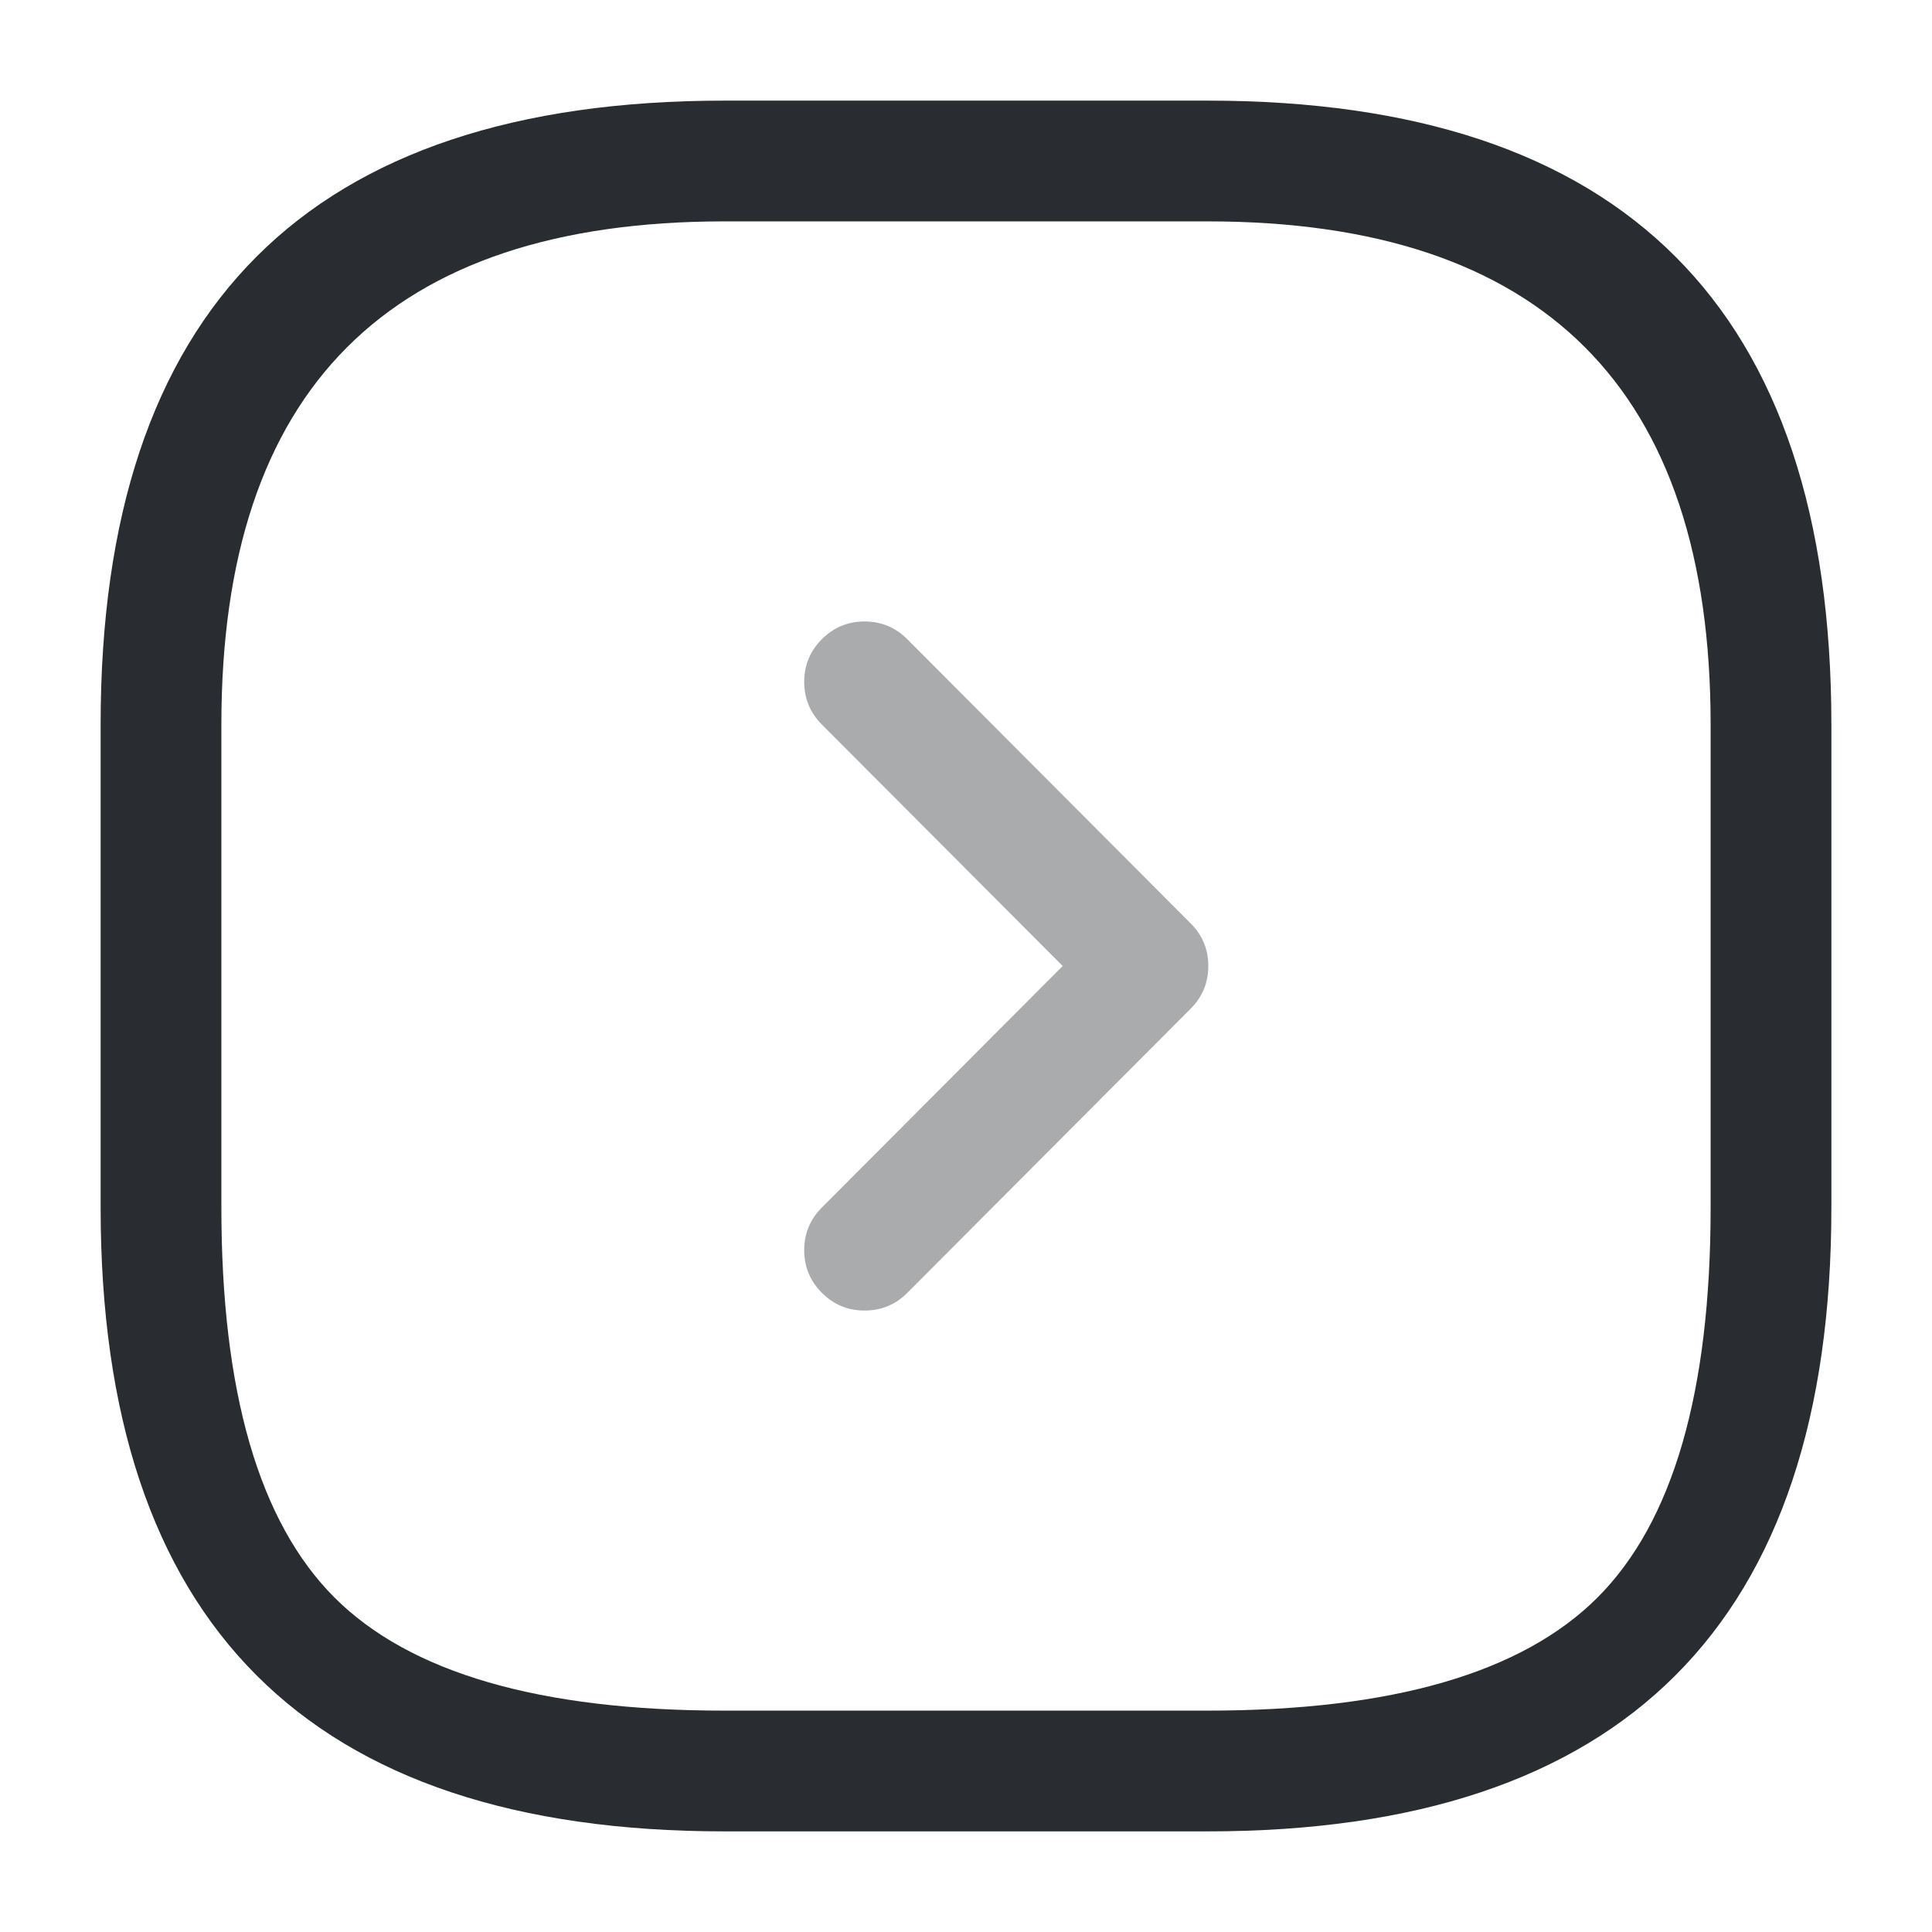 <svg xmlns="http://www.w3.org/2000/svg" width="24" height="24" viewBox="0 0 24 24">
  <defs/>
  <path fill="#292D32" d="M9,22.75 Q1.25,22.75 1.25,15 L1.25,9 Q1.25,1.25 9,1.25 L15,1.25 Q22.75,1.25 22.75,9 L22.75,15 Q22.75,22.75 15,22.75 Z M9,21.25 L15,21.25 Q18.439,21.25 19.845,19.845 Q21.25,18.439 21.25,15 L21.25,9 Q21.25,2.75 15,2.75 L9,2.75 Q2.75,2.75 2.75,9 L2.75,15 Q2.75,18.439 4.155,19.845 Q5.561,21.25 9,21.25 Z"/>
  <path fill="#292D32" opacity="0.4" d="M10.209,15.001 L13.201,12 L10.209,9 Q9.99,8.78 9.99,8.469 Q9.991,8.158 10.211,7.939 Q10.431,7.72 10.741,7.72 Q11.052,7.721 11.271,7.941 L14.791,11.471 Q15.01,11.69 15.01,12 Q15.01,12.31 14.791,12.53 L11.271,16.06 Q11.052,16.28 10.741,16.28 Q10.431,16.281 10.211,16.061 Q9.991,15.842 9.99,15.531 Q9.99,15.221 10.209,15.001 Z"/>
</svg>

